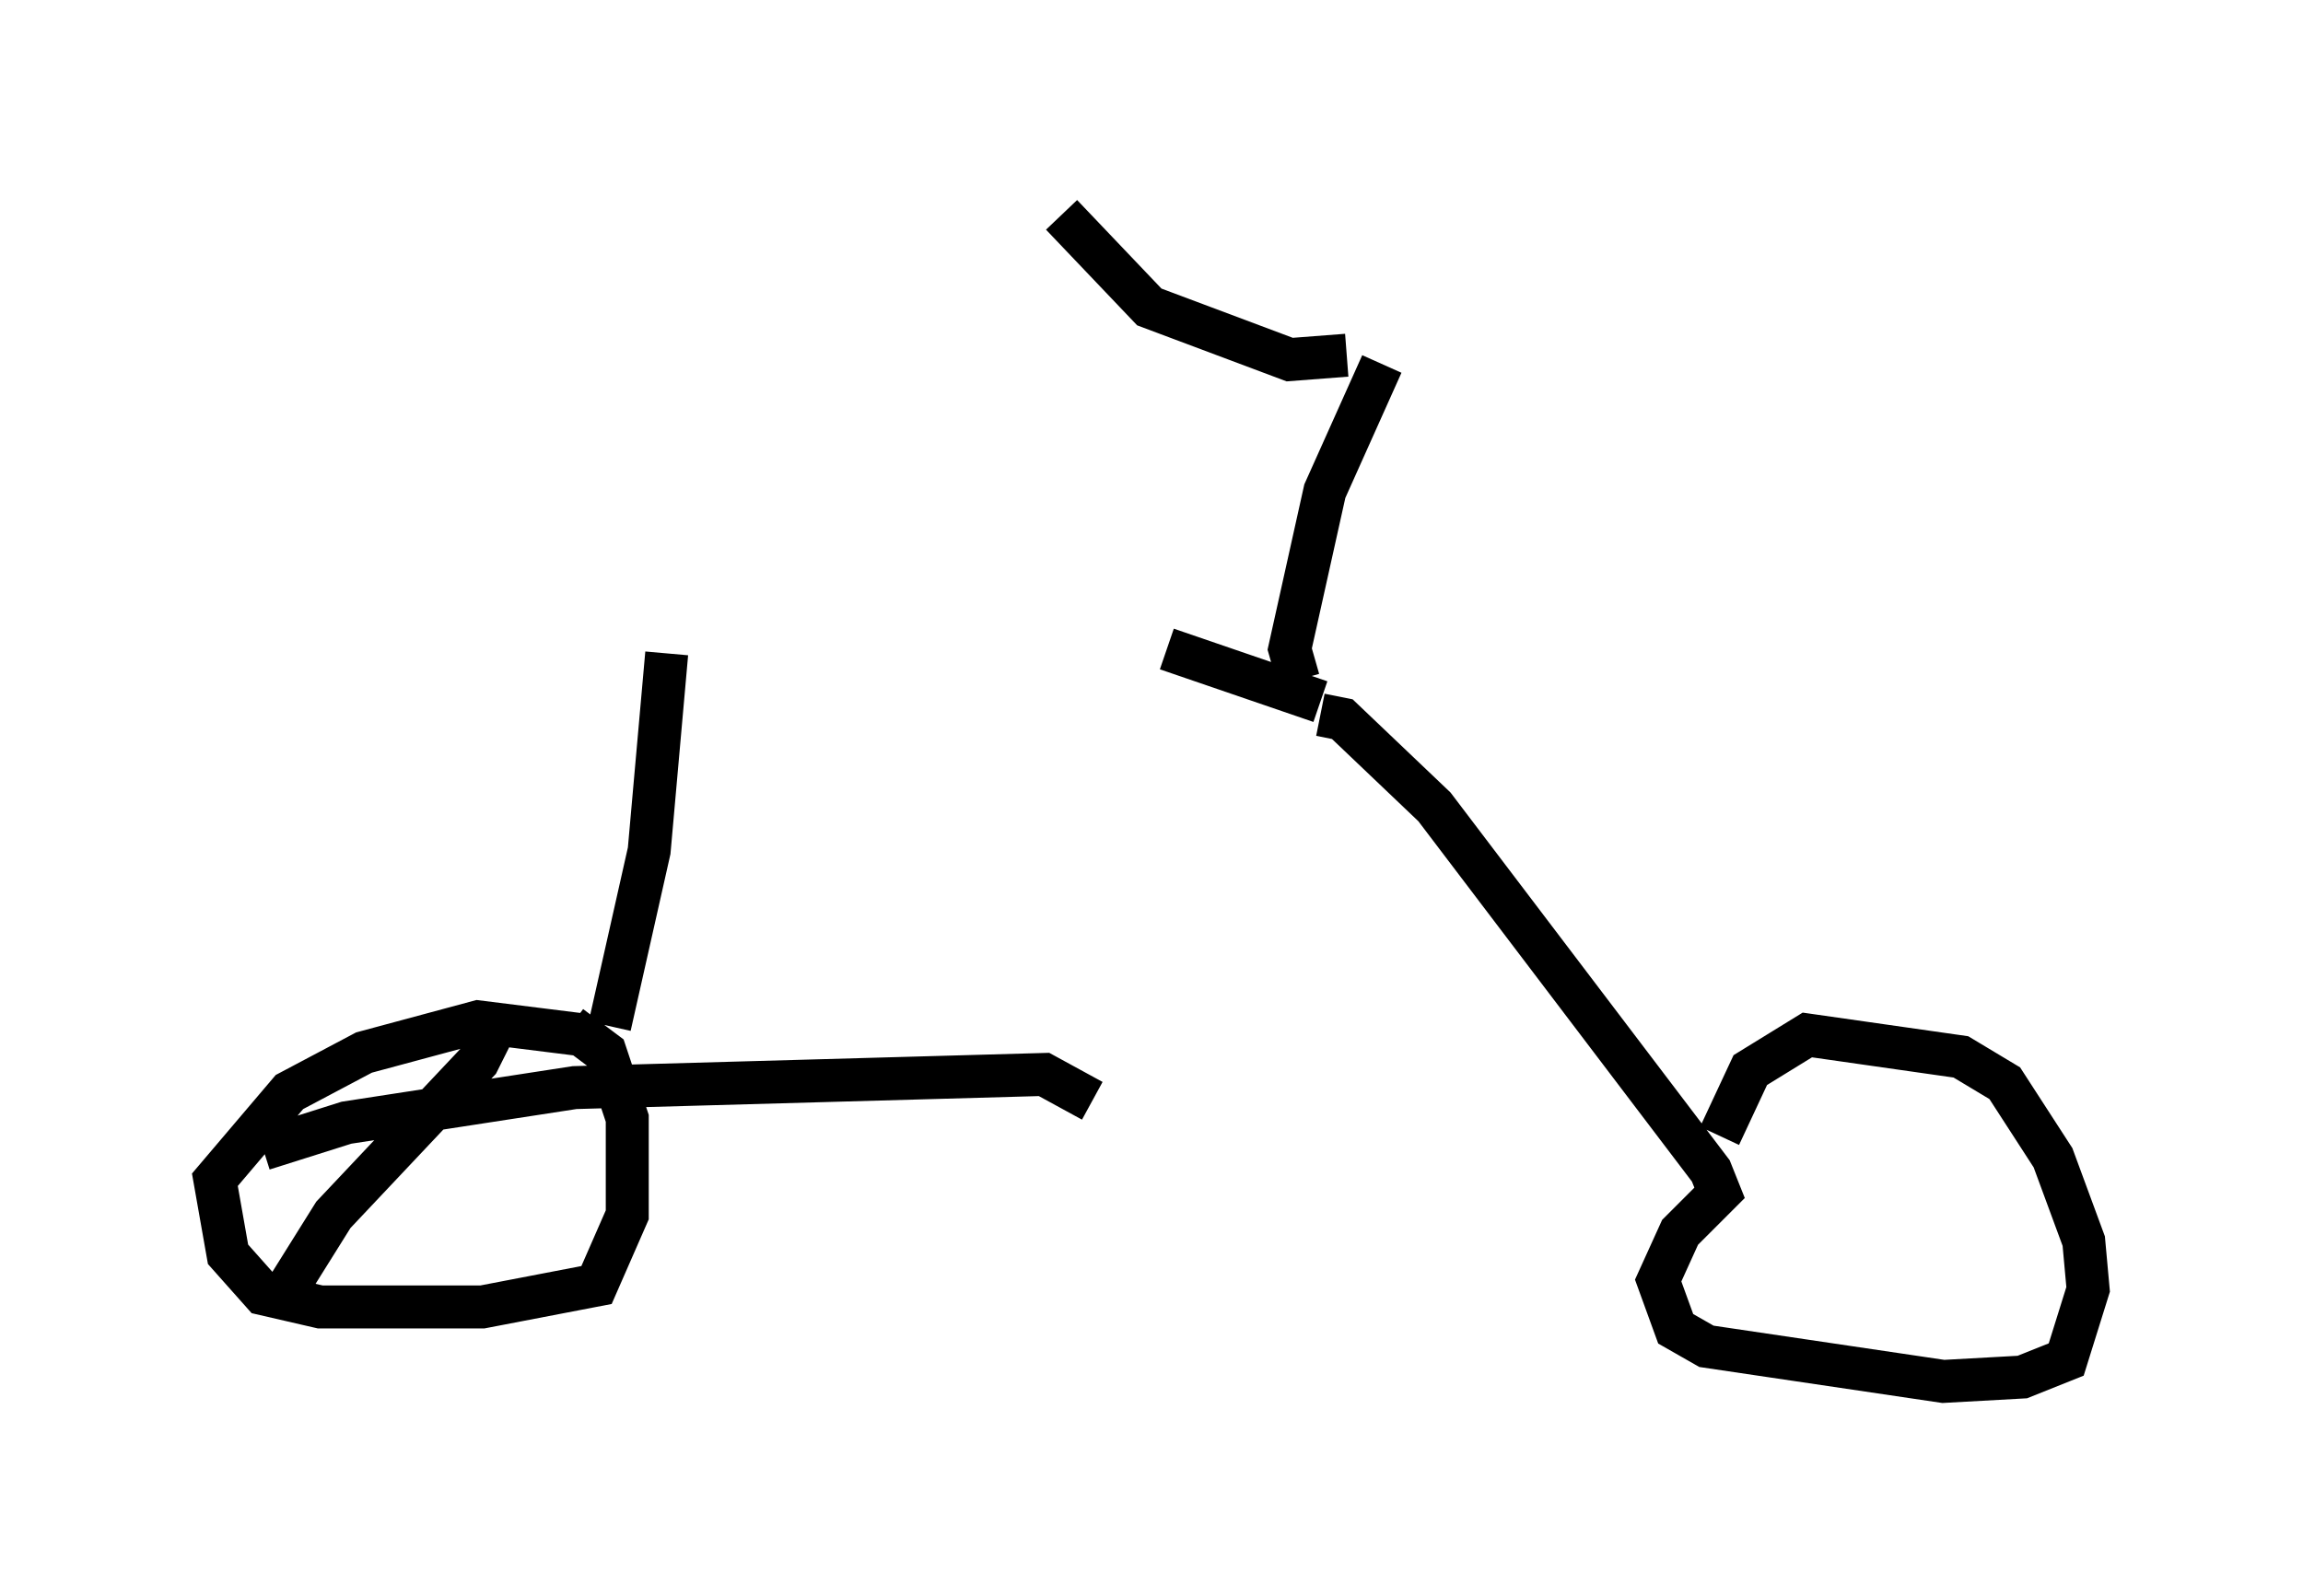 <?xml version="1.0" encoding="utf-8" ?>
<svg baseProfile="full" height="37.154" version="1.1" width="53.59" xmlns="http://www.w3.org/2000/svg" xmlns:ev="http://www.w3.org/2001/xml-events" xmlns:xlink="http://www.w3.org/1999/xlink"><defs /><rect fill="white" height="37.154" width="53.59" x="0" y="0" /><path d="M16.433, 14.902 m10.719, 0.204 l3.573, 1.225 m-15.211, -1.123 l-0.408, 4.594 -0.919, 4.083 m16.538, -7.248 l0.51, 0.102 2.144, 2.042 l6.431, 8.473 0.204, 0.51 l-0.919, 0.919 -0.51, 1.123 l0.408, 1.123 0.715, 0.408 l5.513, 0.817 1.838, -0.102 l1.021, -0.408 0.51, -1.633 l-0.102, -1.123 -0.715, -1.94 l-1.123, -1.735 -1.021, -0.613 l-3.573, -0.51 -1.327, 0.817 l-0.715, 1.531 m-26.44, -2.348 l-2.45, -0.306 -2.654, 0.715 l-1.735, 0.919 -1.735, 2.042 l0.306, 1.735 0.817, 0.919 l1.327, 0.306 3.777, 0.0 l2.654, -0.51 0.715, -1.633 l0.0, -2.246 -0.51, -1.531 l-0.817, -0.613 m-1.633, -0.204 l-0.51, 1.021 -3.369, 3.573 l-1.021, 1.633 m-0.613, -3.165 l1.94, -0.613 5.308, -0.817 l10.923, -0.306 1.123, 0.613 m4.798, -9.8 l-0.204, -0.715 0.817, -3.675 l1.327, -2.96 m-0.817, -0.204 l-1.327, 0.102 -3.267, -1.225 l-2.042, -2.144 " fill="none" stroke="black" stroke-width="1" /></svg>